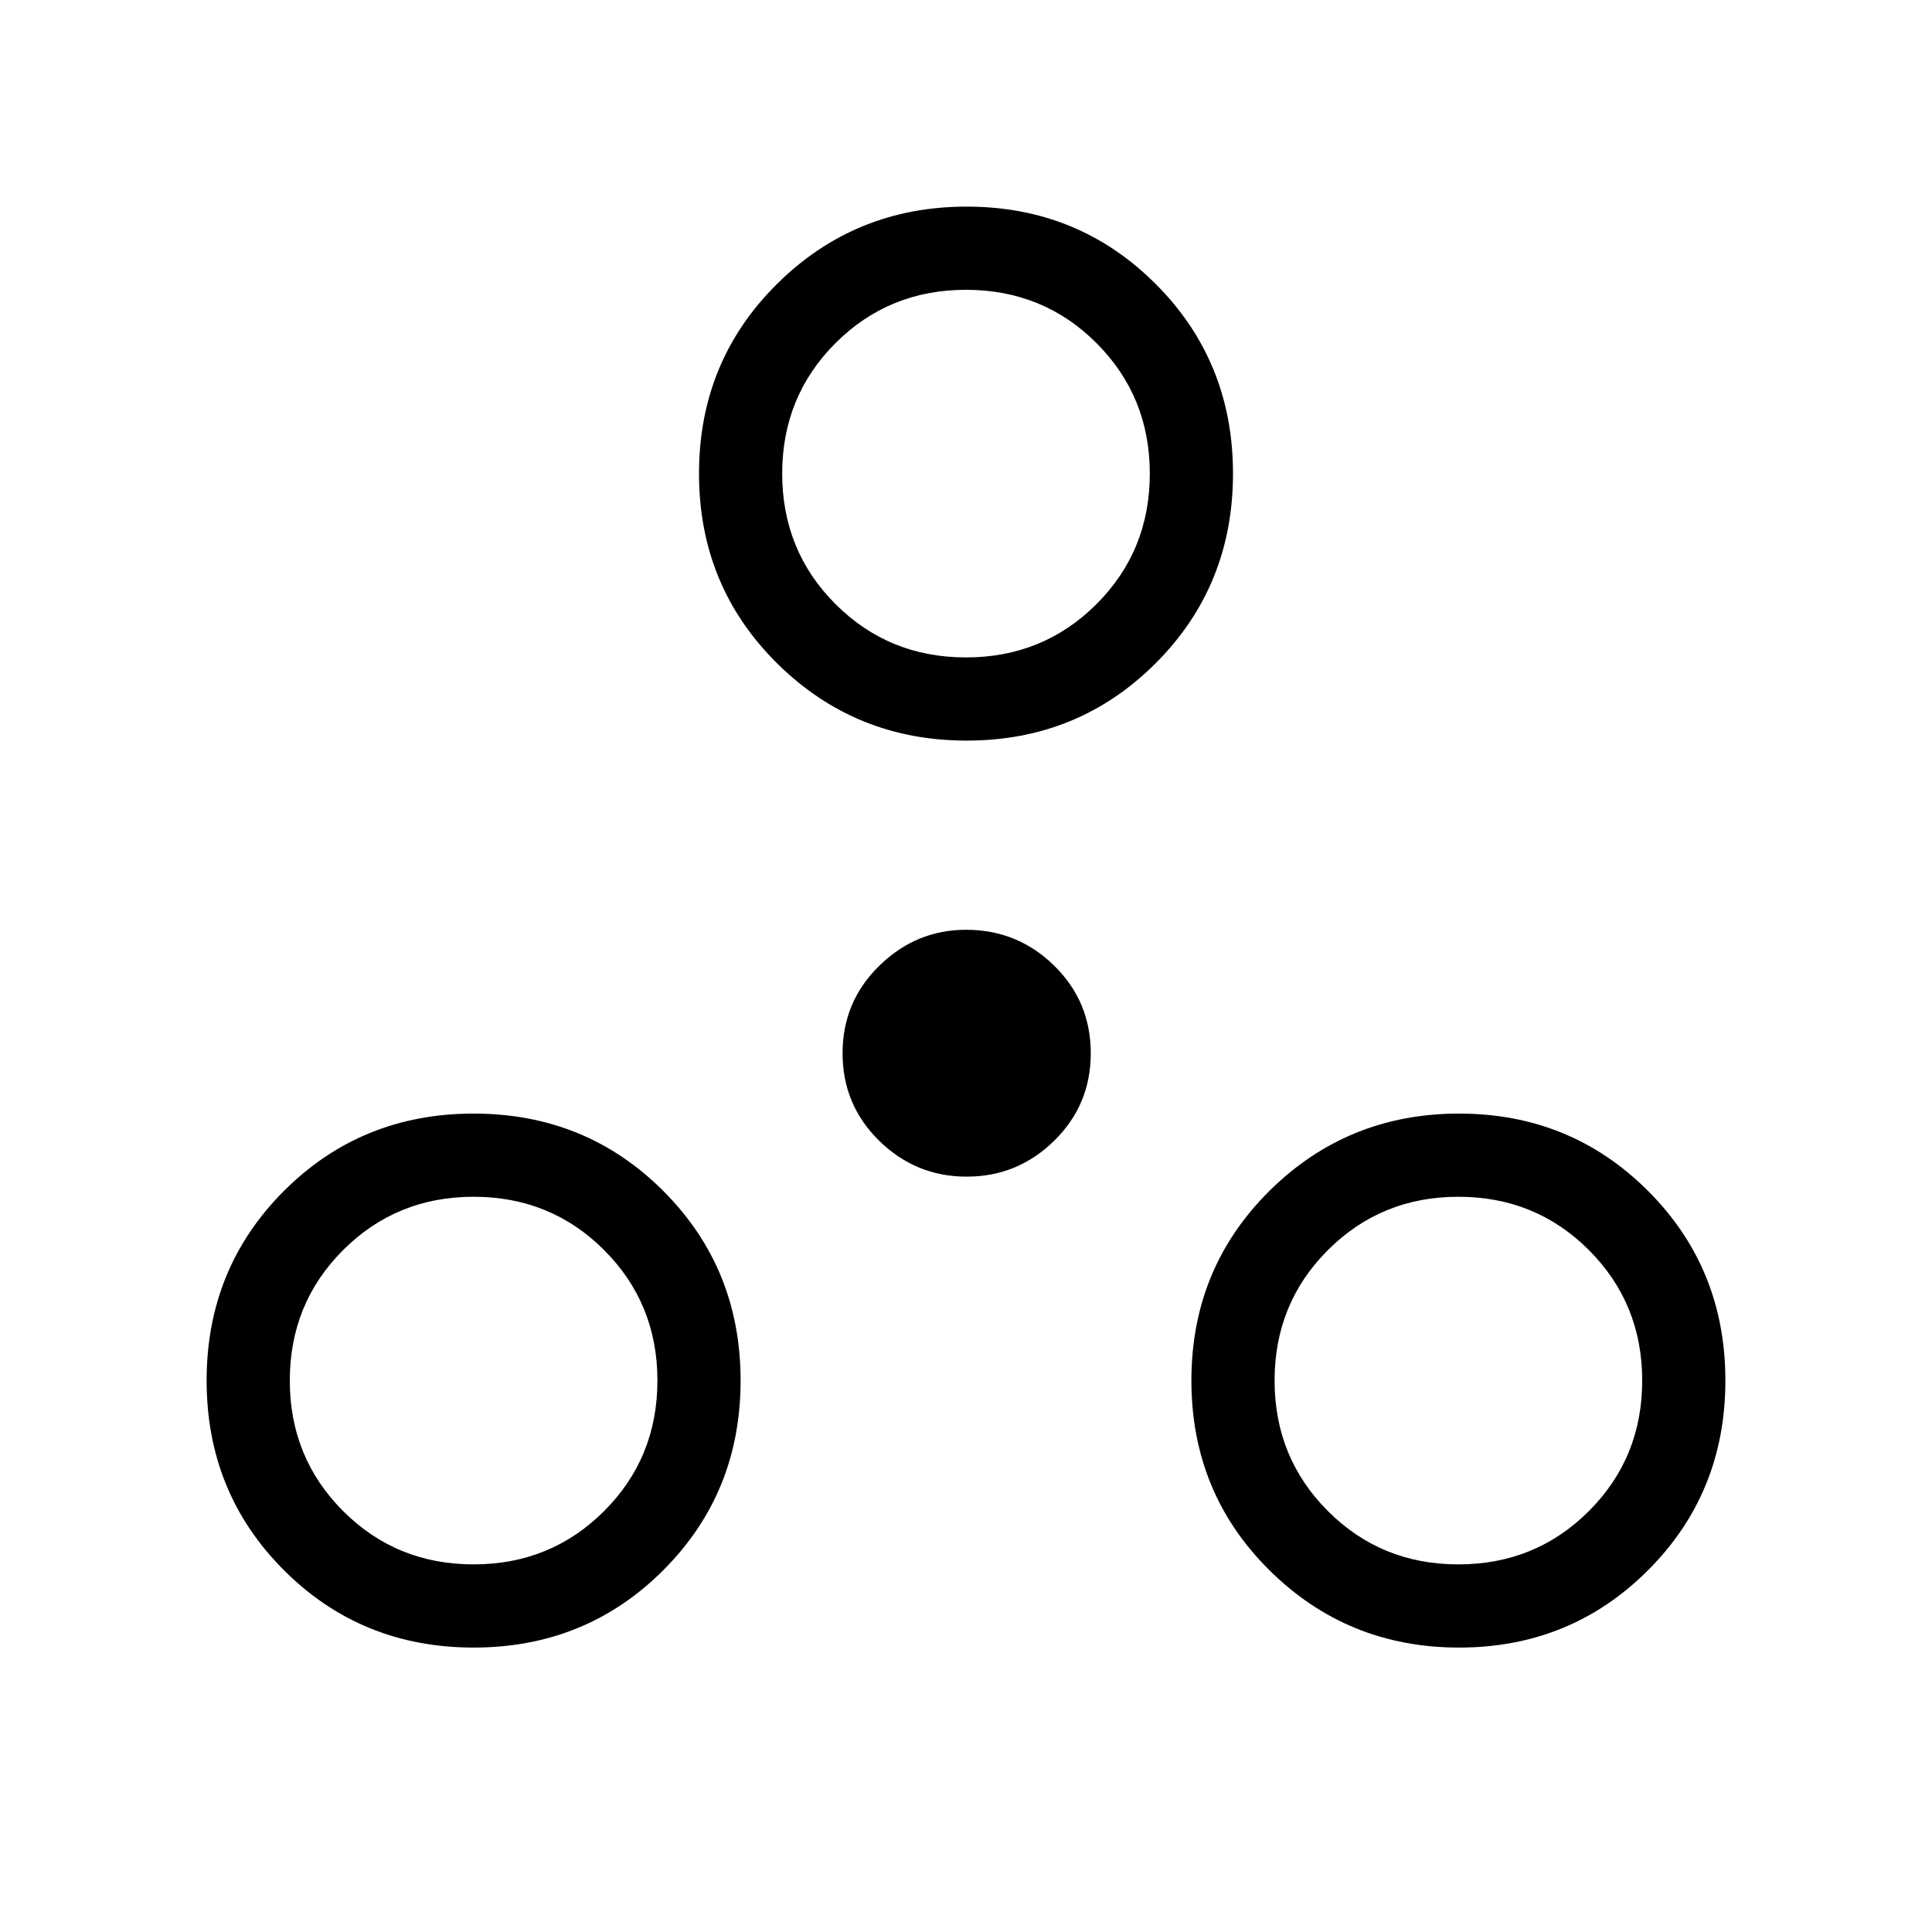 <svg xmlns="http://www.w3.org/2000/svg" height="40" viewBox="0 -960 960 960" width="40"><path d="M235.333-141.334q-55.808 0-94.237-38.429-38.429-38.429-38.429-94.237 0-55.808 38.429-94.237 38.429-38.429 94.237-38.429 55.809 0 94.238 38.429T368-274q0 55.808-38.429 94.237-38.429 38.429-94.238 38.429Zm489.667 0q-55.475 0-94.237-38.429Q592-218.192 592-274q0-55.808 38.763-94.237 38.762-38.429 94.237-38.429 55.475 0 93.904 38.429 38.429 38.429 38.429 94.237 0 55.808-38.429 94.237-38.429 38.429-93.904 38.429Zm-489.684-41.333q38.351 0 64.851-26.482t26.5-64.833q0-38.351-26.483-64.851-26.482-26.5-64.833-26.5T170.5-338.851Q144-312.369 144-274.018t26.482 64.851q26.483 26.5 64.834 26.5Zm489.333 0q38.351 0 64.851-26.482t26.5-64.833q0-38.351-26.482-64.851-26.483-26.5-64.834-26.5t-64.851 26.482q-26.5 26.482-26.5 64.833t26.483 64.851q26.482 26.5 64.833 26.5ZM480.333-375.333q-25.315 0-43.491-17.843-18.175-17.842-18.175-43.491t18.28-43.491Q455.228-498 480-498q25.649 0 43.824 17.842Q542-462.316 542-436.667t-18.176 43.491q-18.175 17.843-43.491 17.843Zm0-216.667q-55.475 0-94.237-38.429-38.762-38.429-38.762-94.238 0-55.808 38.762-94.237 38.762-38.429 94.237-38.429 55.475 0 93.904 38.429 38.429 38.429 38.429 94.237 0 55.809-38.429 94.238T480.333-592Zm-.351-41.333q38.351 0 64.851-26.483 26.5-26.482 26.5-64.833T544.851-789.5Q518.369-816 480.018-816t-64.851 26.482q-26.5 26.483-26.5 64.834t26.482 64.851q26.482 26.5 64.833 26.5Zm.018-91.334ZM235.333-274Zm489.334 0Z"/></svg>